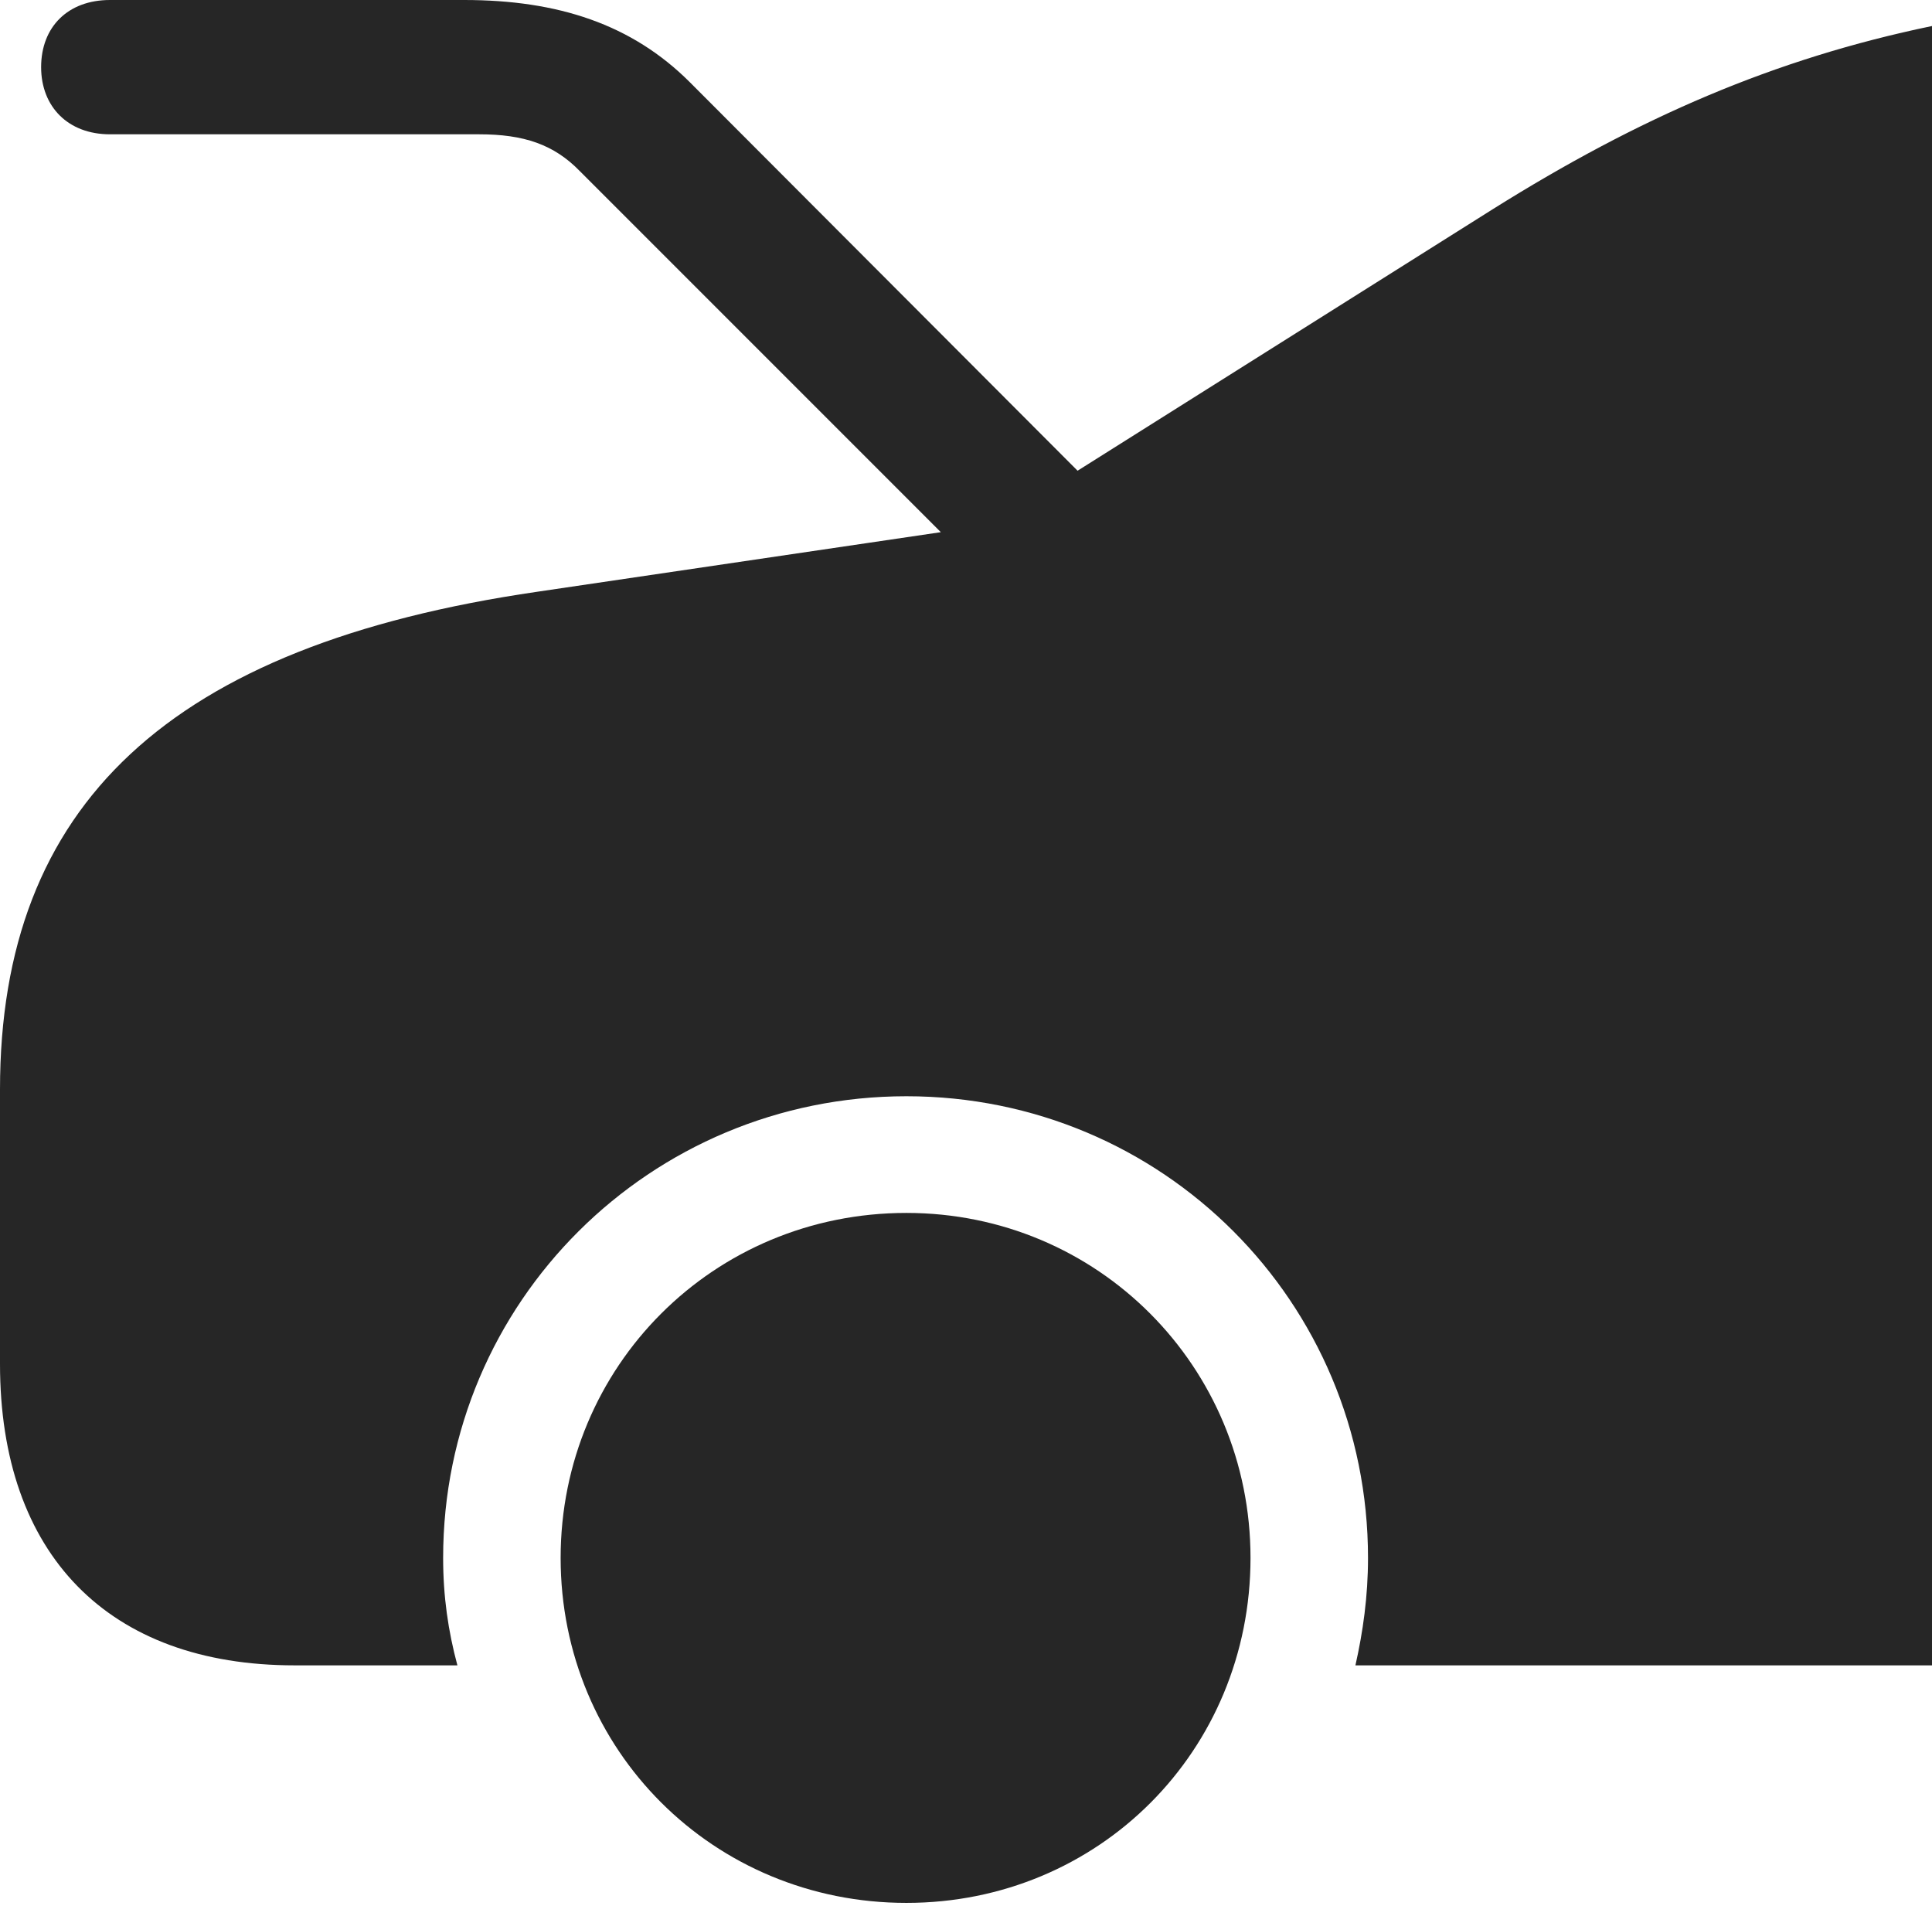 <?xml version="1.0" encoding="UTF-8"?>
<!--Generator: Apple Native CoreSVG 326-->
<!DOCTYPE svg
PUBLIC "-//W3C//DTD SVG 1.1//EN"
       "http://www.w3.org/Graphics/SVG/1.1/DTD/svg11.dtd">
<svg version="1.1" xmlns="http://www.w3.org/2000/svg" xmlns:xlink="http://www.w3.org/1999/xlink" viewBox="0 0 575.5 567.75">
 <g>
  <rect height="567.75" opacity="0" width="575.5" x="0" y="0"/>
  <path d="M575.5 496L575.5 7.75C528.5 17.5 488.25 35 444.75 62.25L295.5 156.25L160 176.25C50.25 192.25 0 239.75 0 324.5L0 406.25C0 463 32.25 496 87.75 496L136.25 496C133.5 485.75 132 475.5 132 464C132 387.75 193.75 326.5 270 326.5C346.25 326.5 407.5 387.75 407.5 464C407.5 475.5 406 486 403.75 496ZM270 566.75C327.25 566.75 372.5 521.5 372.5 464C372.5 407 327 361.25 270 361.25C212.5 361.25 167 407 167 464C167 521.25 212.5 566.75 270 566.75ZM32.75 40L142.75 40C156 40 165 43 172.75 51L304.5 182.75L342.5 161.75L205.5 24.5C188.25 7.25 166.25 0 138.25 0L32.75 0C20.25 0 12.25 8 12.25 20C12.25 31.75 20.25 40 32.75 40Z" fill="black" fill-opacity="0.85"/>
 </g>
</svg>

